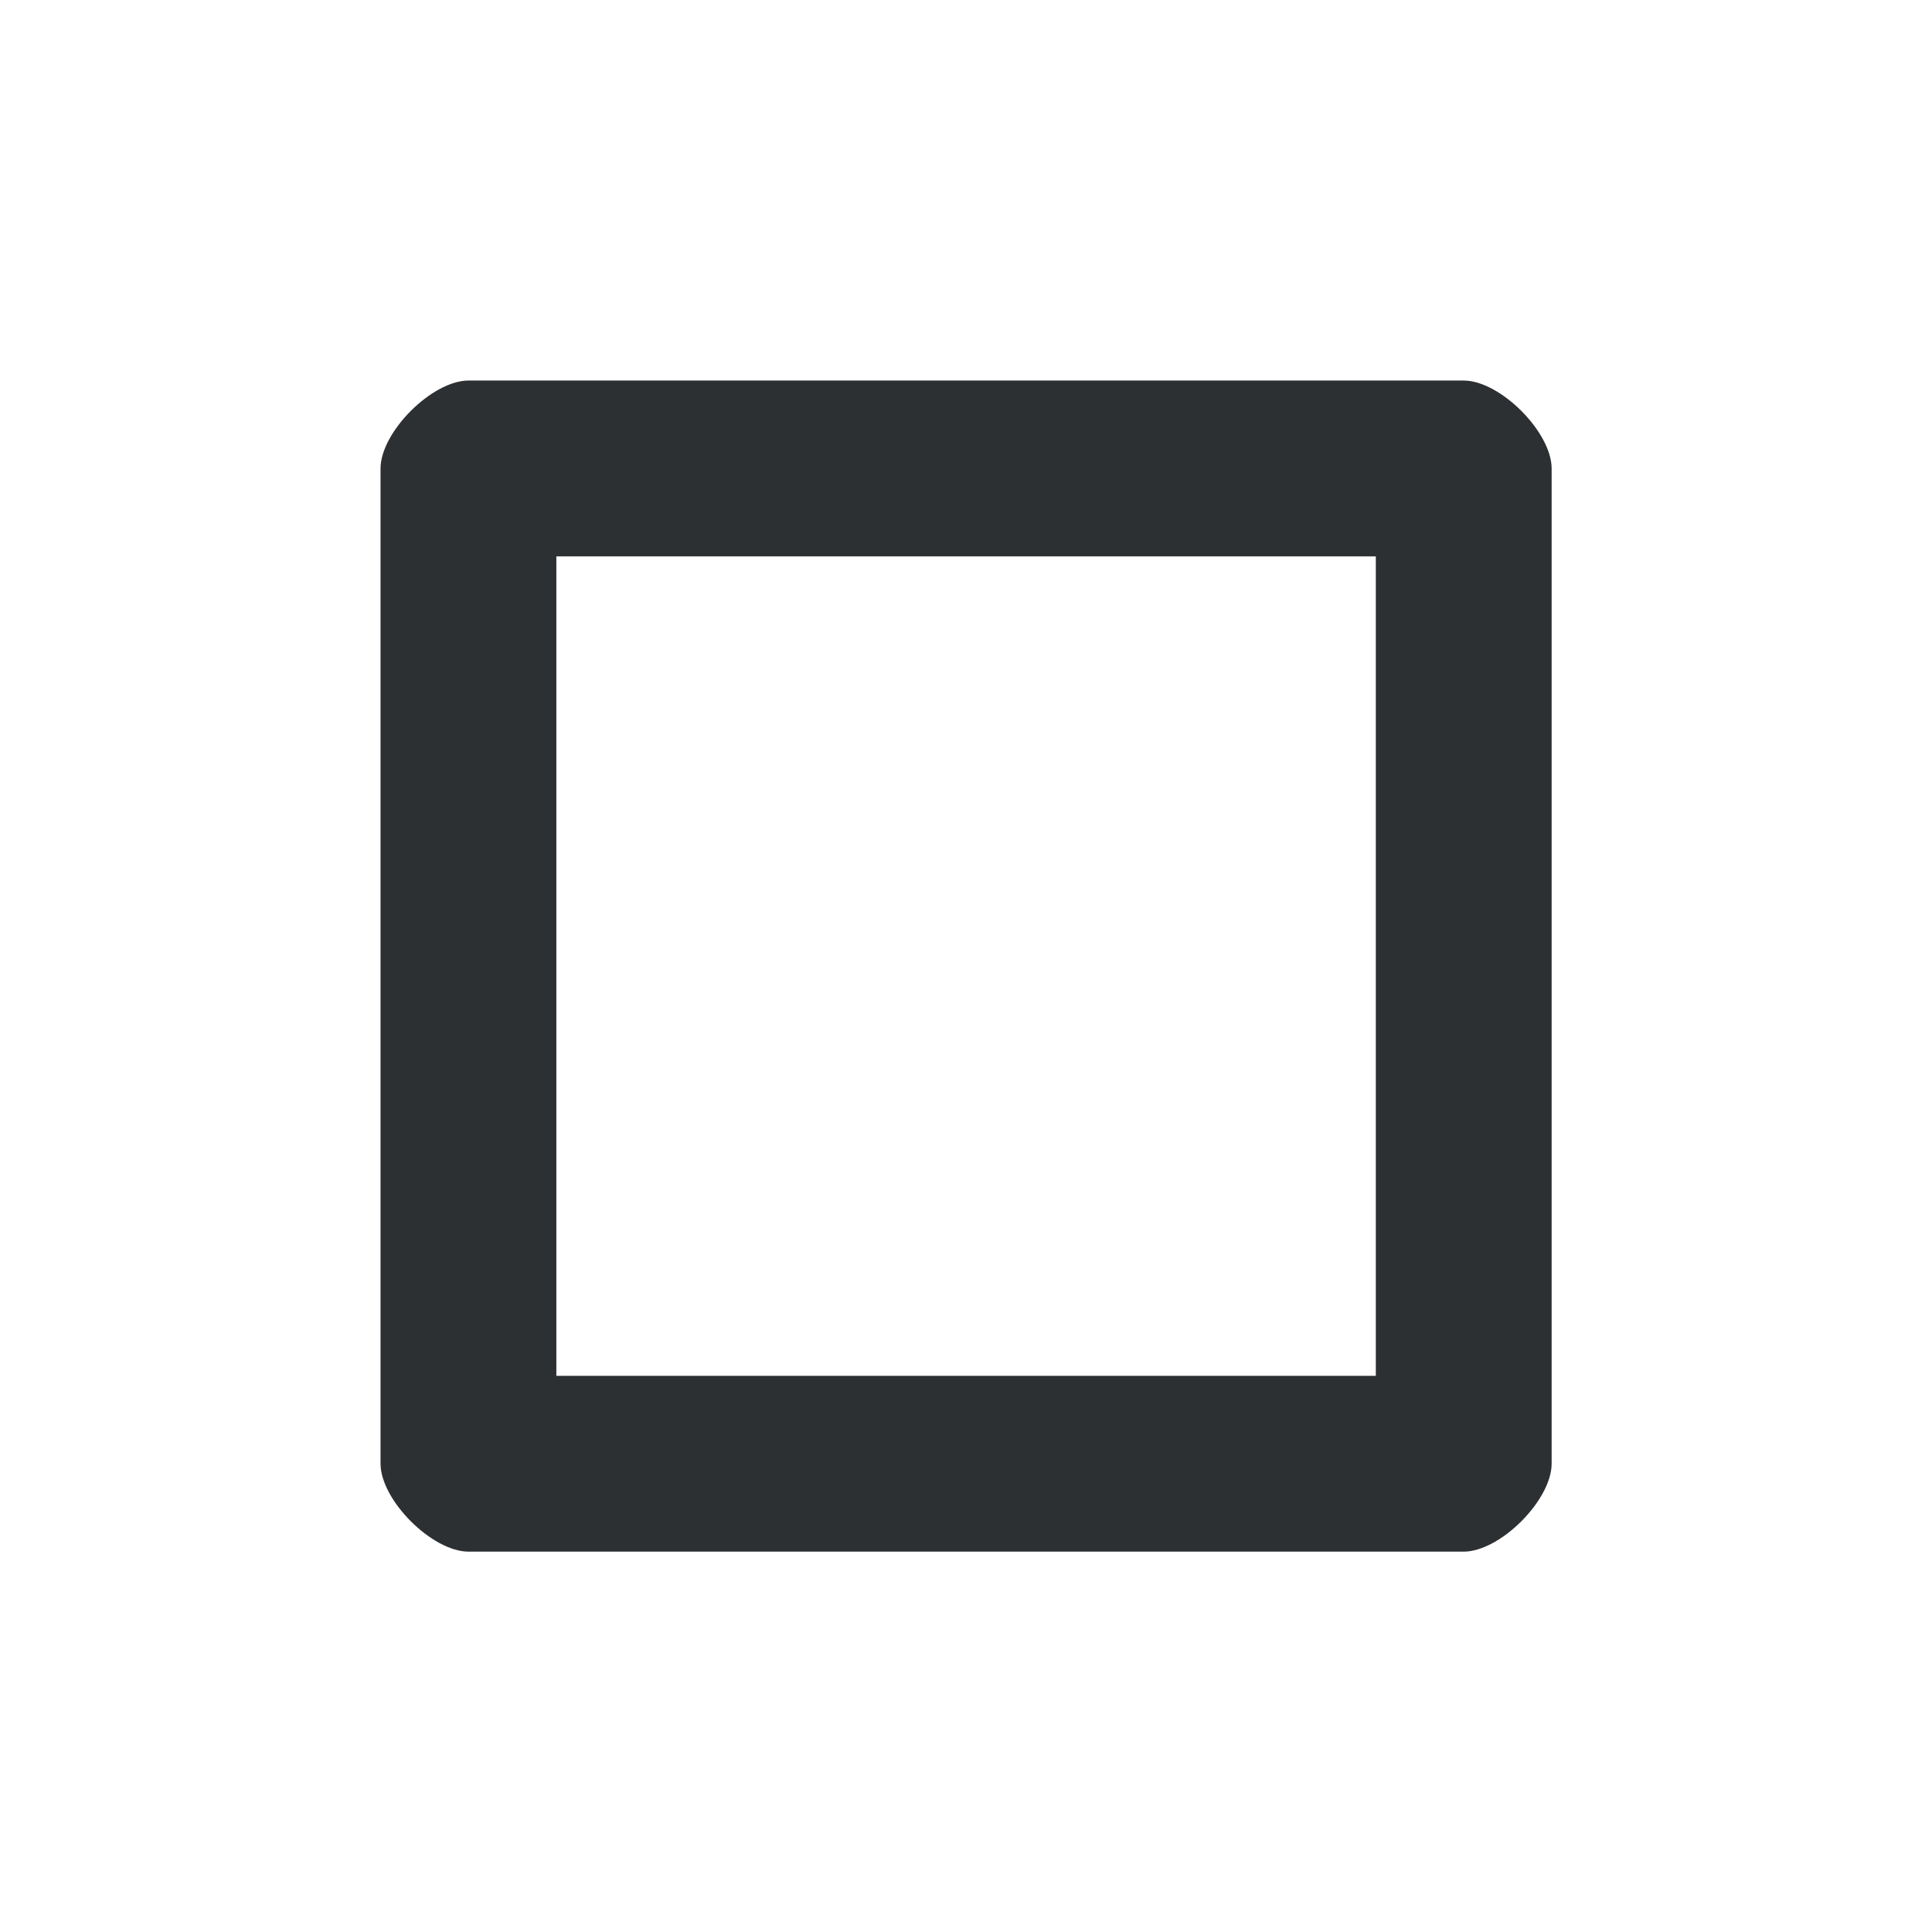 <?xml version='1.0' encoding='UTF-8' standalone='no'?>
<svg baseProfile="tiny" height="5.821mm" version="1.2" viewBox="0 0 66 66" width="5.821mm" xmlns="http://www.w3.org/2000/svg" xmlns:xlink="http://www.w3.org/1999/xlink">
    <style id="current-color-scheme" type="text/css">.ColorScheme-Text {color:#232629;}</style>
    <title>Qt SVG Document</title>
    <desc>Auto-generated by Klassy window decoration</desc>
    <defs/>
    <g fill="none" fill-rule="evenodd" stroke="black" stroke-linecap="square" stroke-linejoin="bevel" stroke-width="1">
        <g class="ColorScheme-Text" fill="currentColor" fill-opacity="0.95" font-family="Noto Sans" font-size="40" font-style="normal" font-weight="400" stroke="none" transform="matrix(3.667,0,0,3.667,0,0)">
            <path d="M3.545,4.365 C3.545,4.025 4.025,3.545 4.365,3.545 L13.635,3.545 C13.975,3.545 14.455,4.025 14.455,4.365 L14.455,13.635 C14.455,13.975 13.975,14.455 13.635,14.455 L4.365,14.455 C4.025,14.455 3.545,13.975 3.545,13.635 L3.545,4.365 M5.183,4.365 L5.183,13.635 C5.183,13.297 4.703,12.817 4.365,12.817 L13.635,12.817 C13.297,12.817 12.817,13.297 12.817,13.635 L12.817,4.365 C12.817,4.703 13.297,5.183 13.635,5.183 L4.365,5.183 C4.703,5.183 5.183,4.703 5.183,4.365 " fill-rule="nonzero" vector-effect="none"/>
        </g>
    </g>
</svg>
